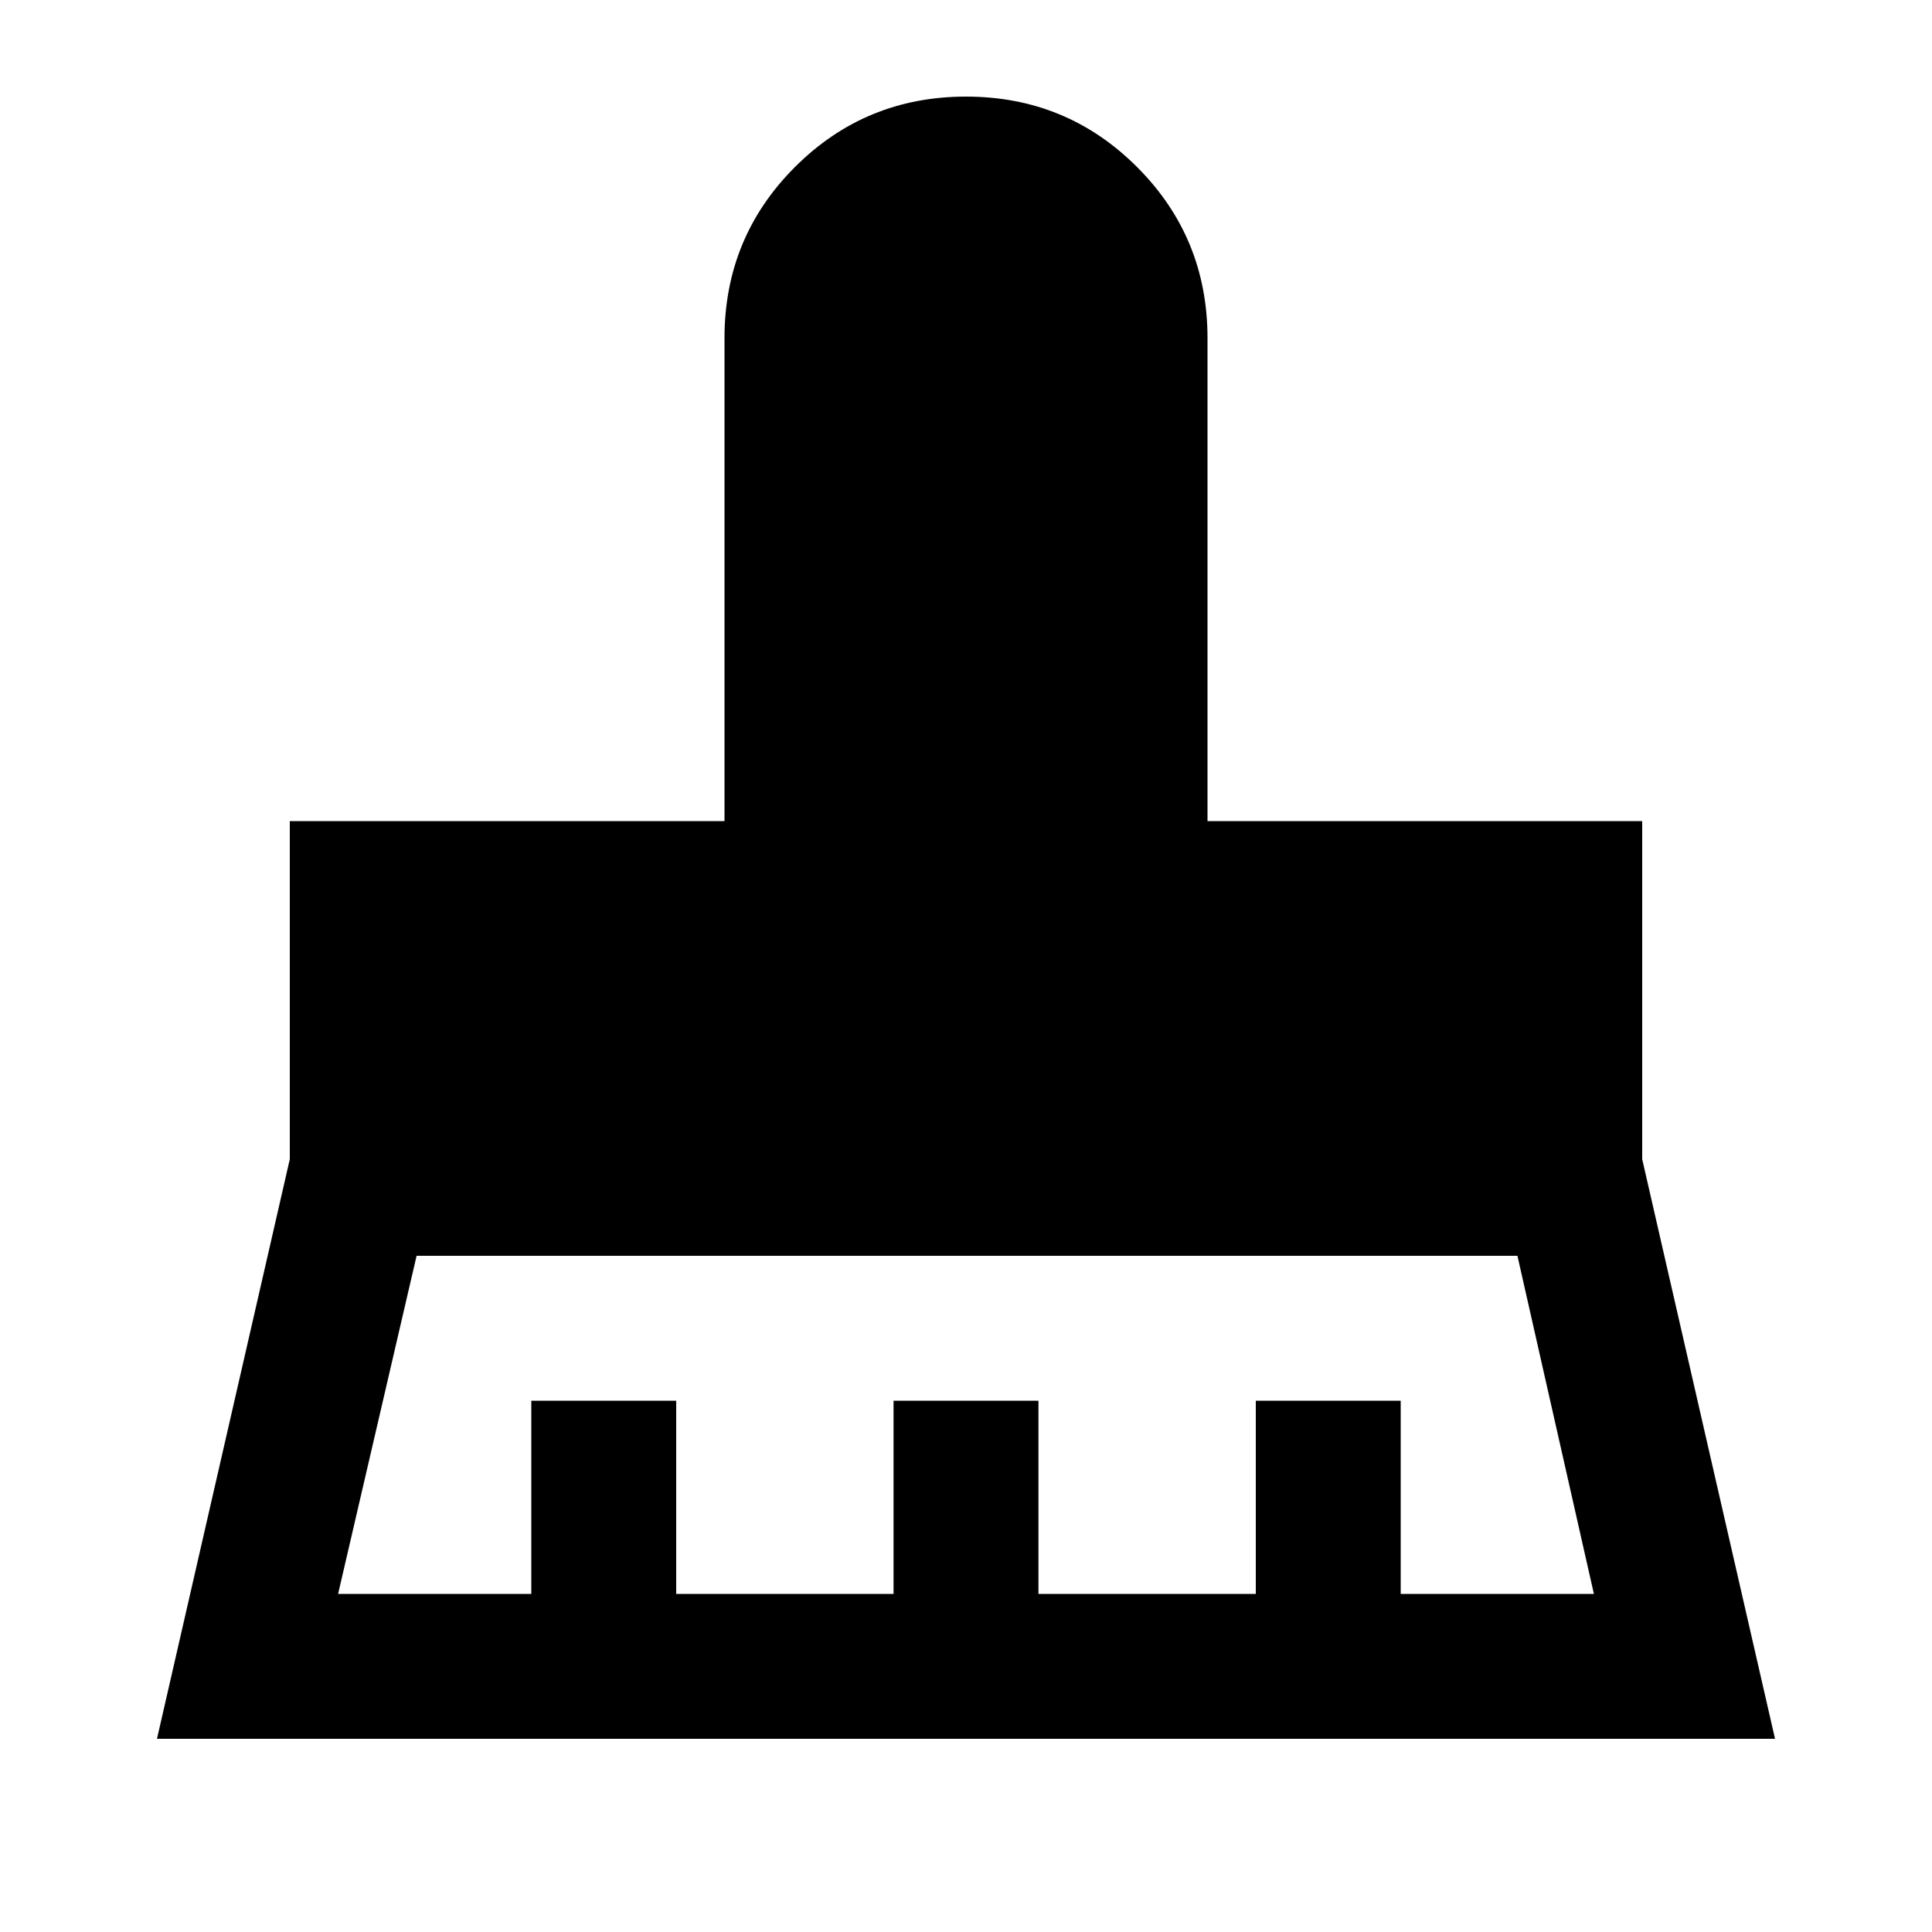 <svg xmlns="http://www.w3.org/2000/svg" height="20" viewBox="0 -960 960 960" width="20"><path d="M168-168h96v-96h72v96h108v-96h72v96h108v-96h72v96h96l-38-168H207l-39 168ZM78-96l66-288v-168h216v-240q0-50 35-85t85-35q50 0 85 35t35 85v240h216v168l66 288H78Z"/></svg>